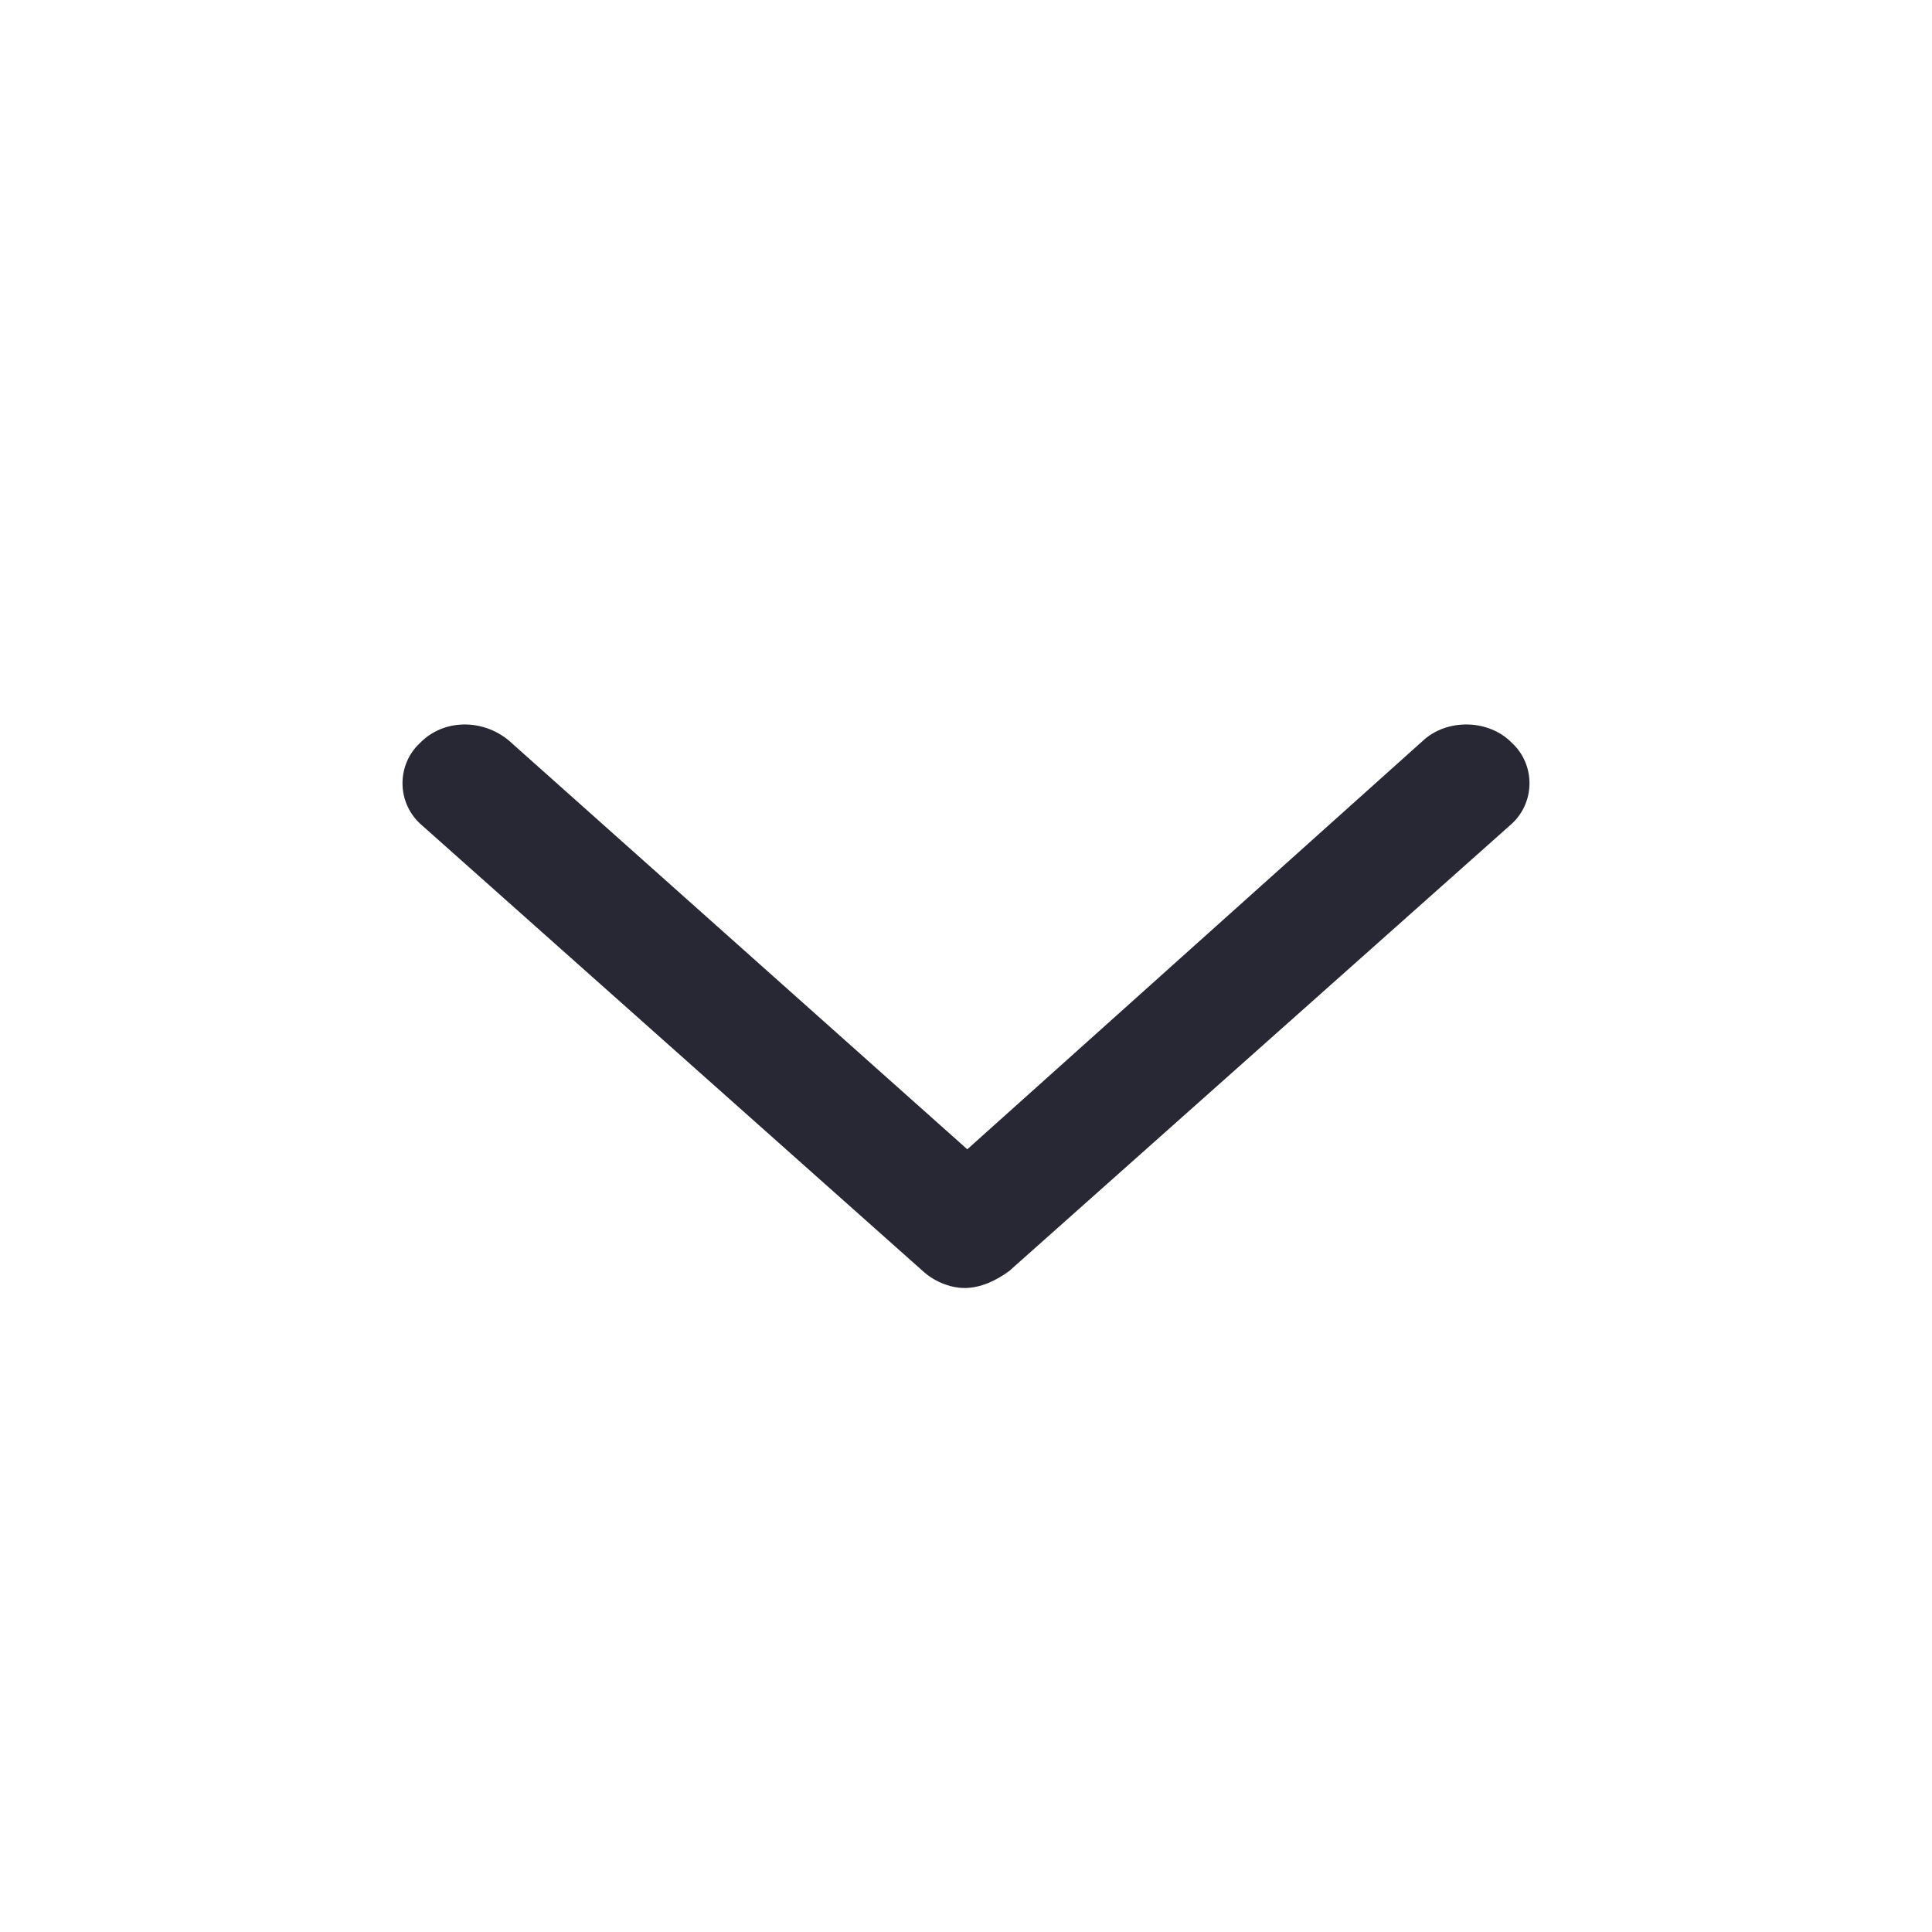<svg width="24" height="24" viewBox="0 0 24 24" fill="none" xmlns="http://www.w3.org/2000/svg">
<path d="M18.752 10.258L12.537 15.789C12.374 15.909 12.179 16 11.984 16C11.789 16 11.593 15.909 11.463 15.789L5.248 10.258C4.923 9.986 4.923 9.503 5.216 9.231C5.509 8.928 5.997 8.928 6.322 9.2L12.016 14.277L17.678 9.2C17.971 8.928 18.491 8.928 18.784 9.231C19.077 9.503 19.077 9.986 18.752 10.258Z" fill="#272834"/>
</svg>
